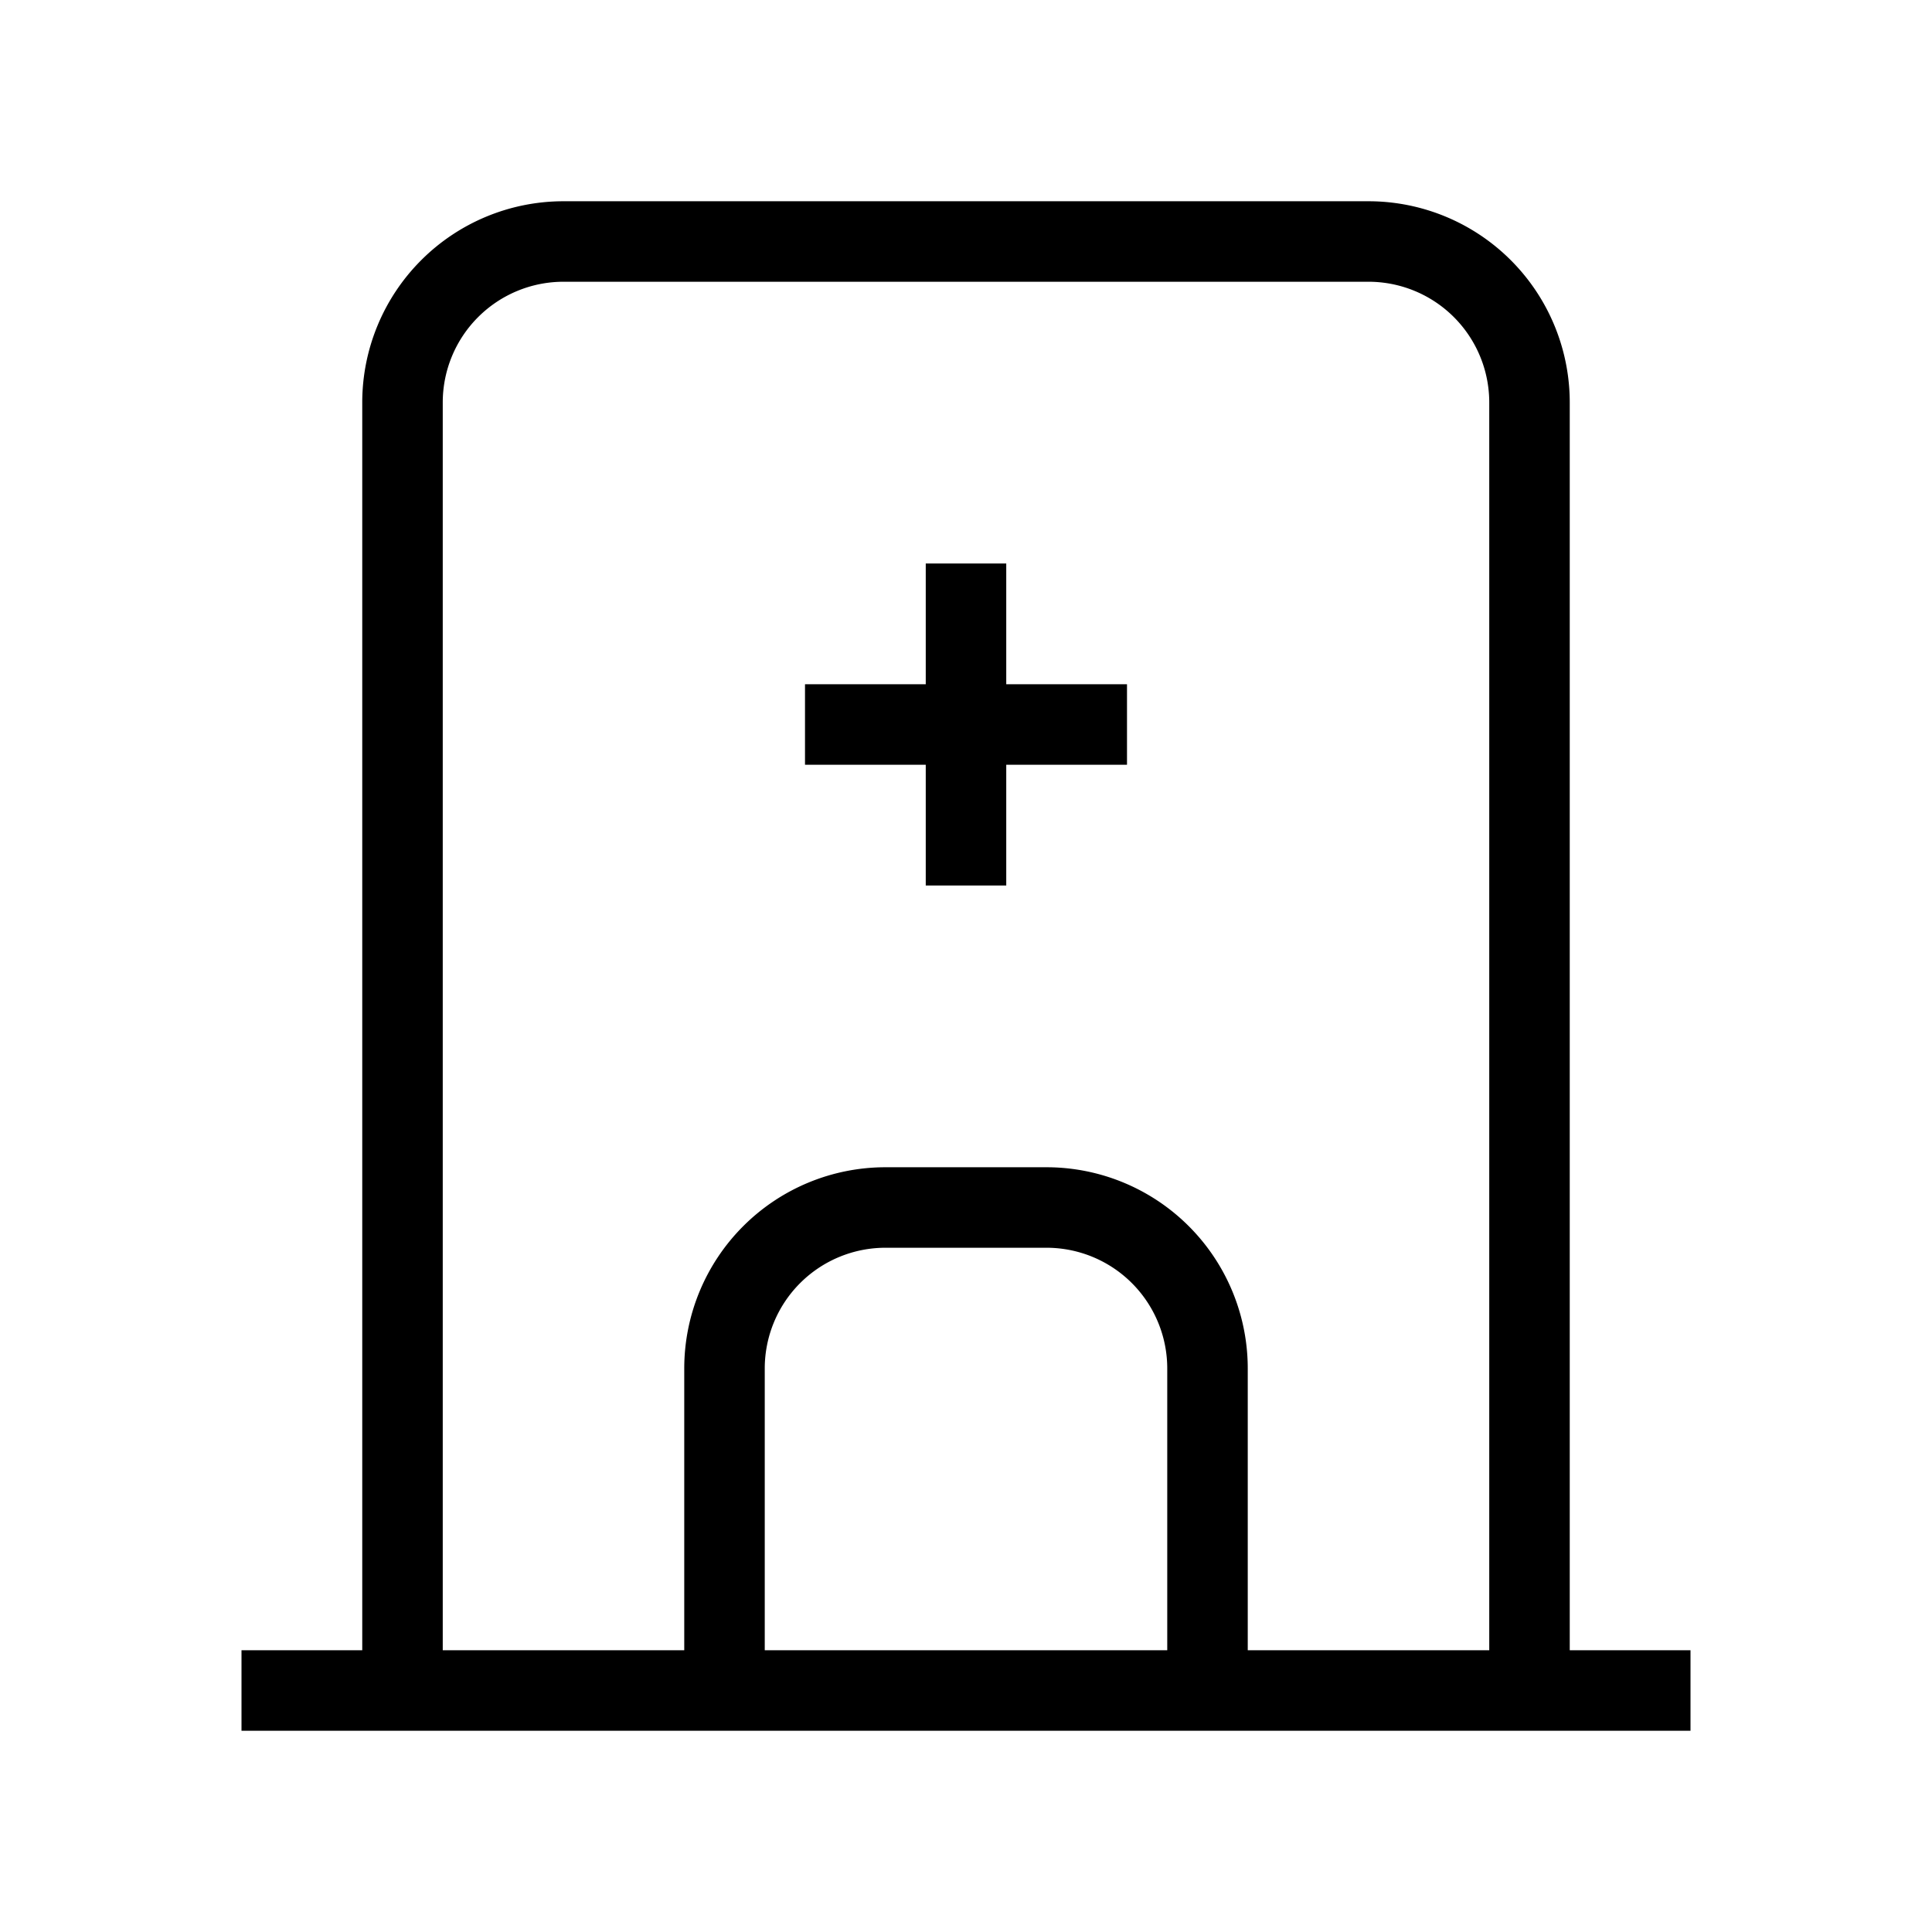 <svg xmlns="http://www.w3.org/2000/svg" viewBox="0 0 24 24" strokeWidth="2" stroke="currentColor" fill="none" strokeLinecap="round" strokeLinejoin="round">
<path stroke="none" d="M0 0h24v24H0z" fill="none"/>
<line x1="3" y1="21" x2="21" y2="21"/>
<path d="M5 21v-16a2 2 0 0 1 2 -2h10a2 2 0 0 1 2 2v16"/>
<path d="M9 21v-4a2 2 0 0 1 2 -2h2a2 2 0 0 1 2 2v4"/>
<line x1="10" y1="9" x2="14" y2="9"/>
<line x1="12" y1="7" x2="12" y2="11"/>
</svg>